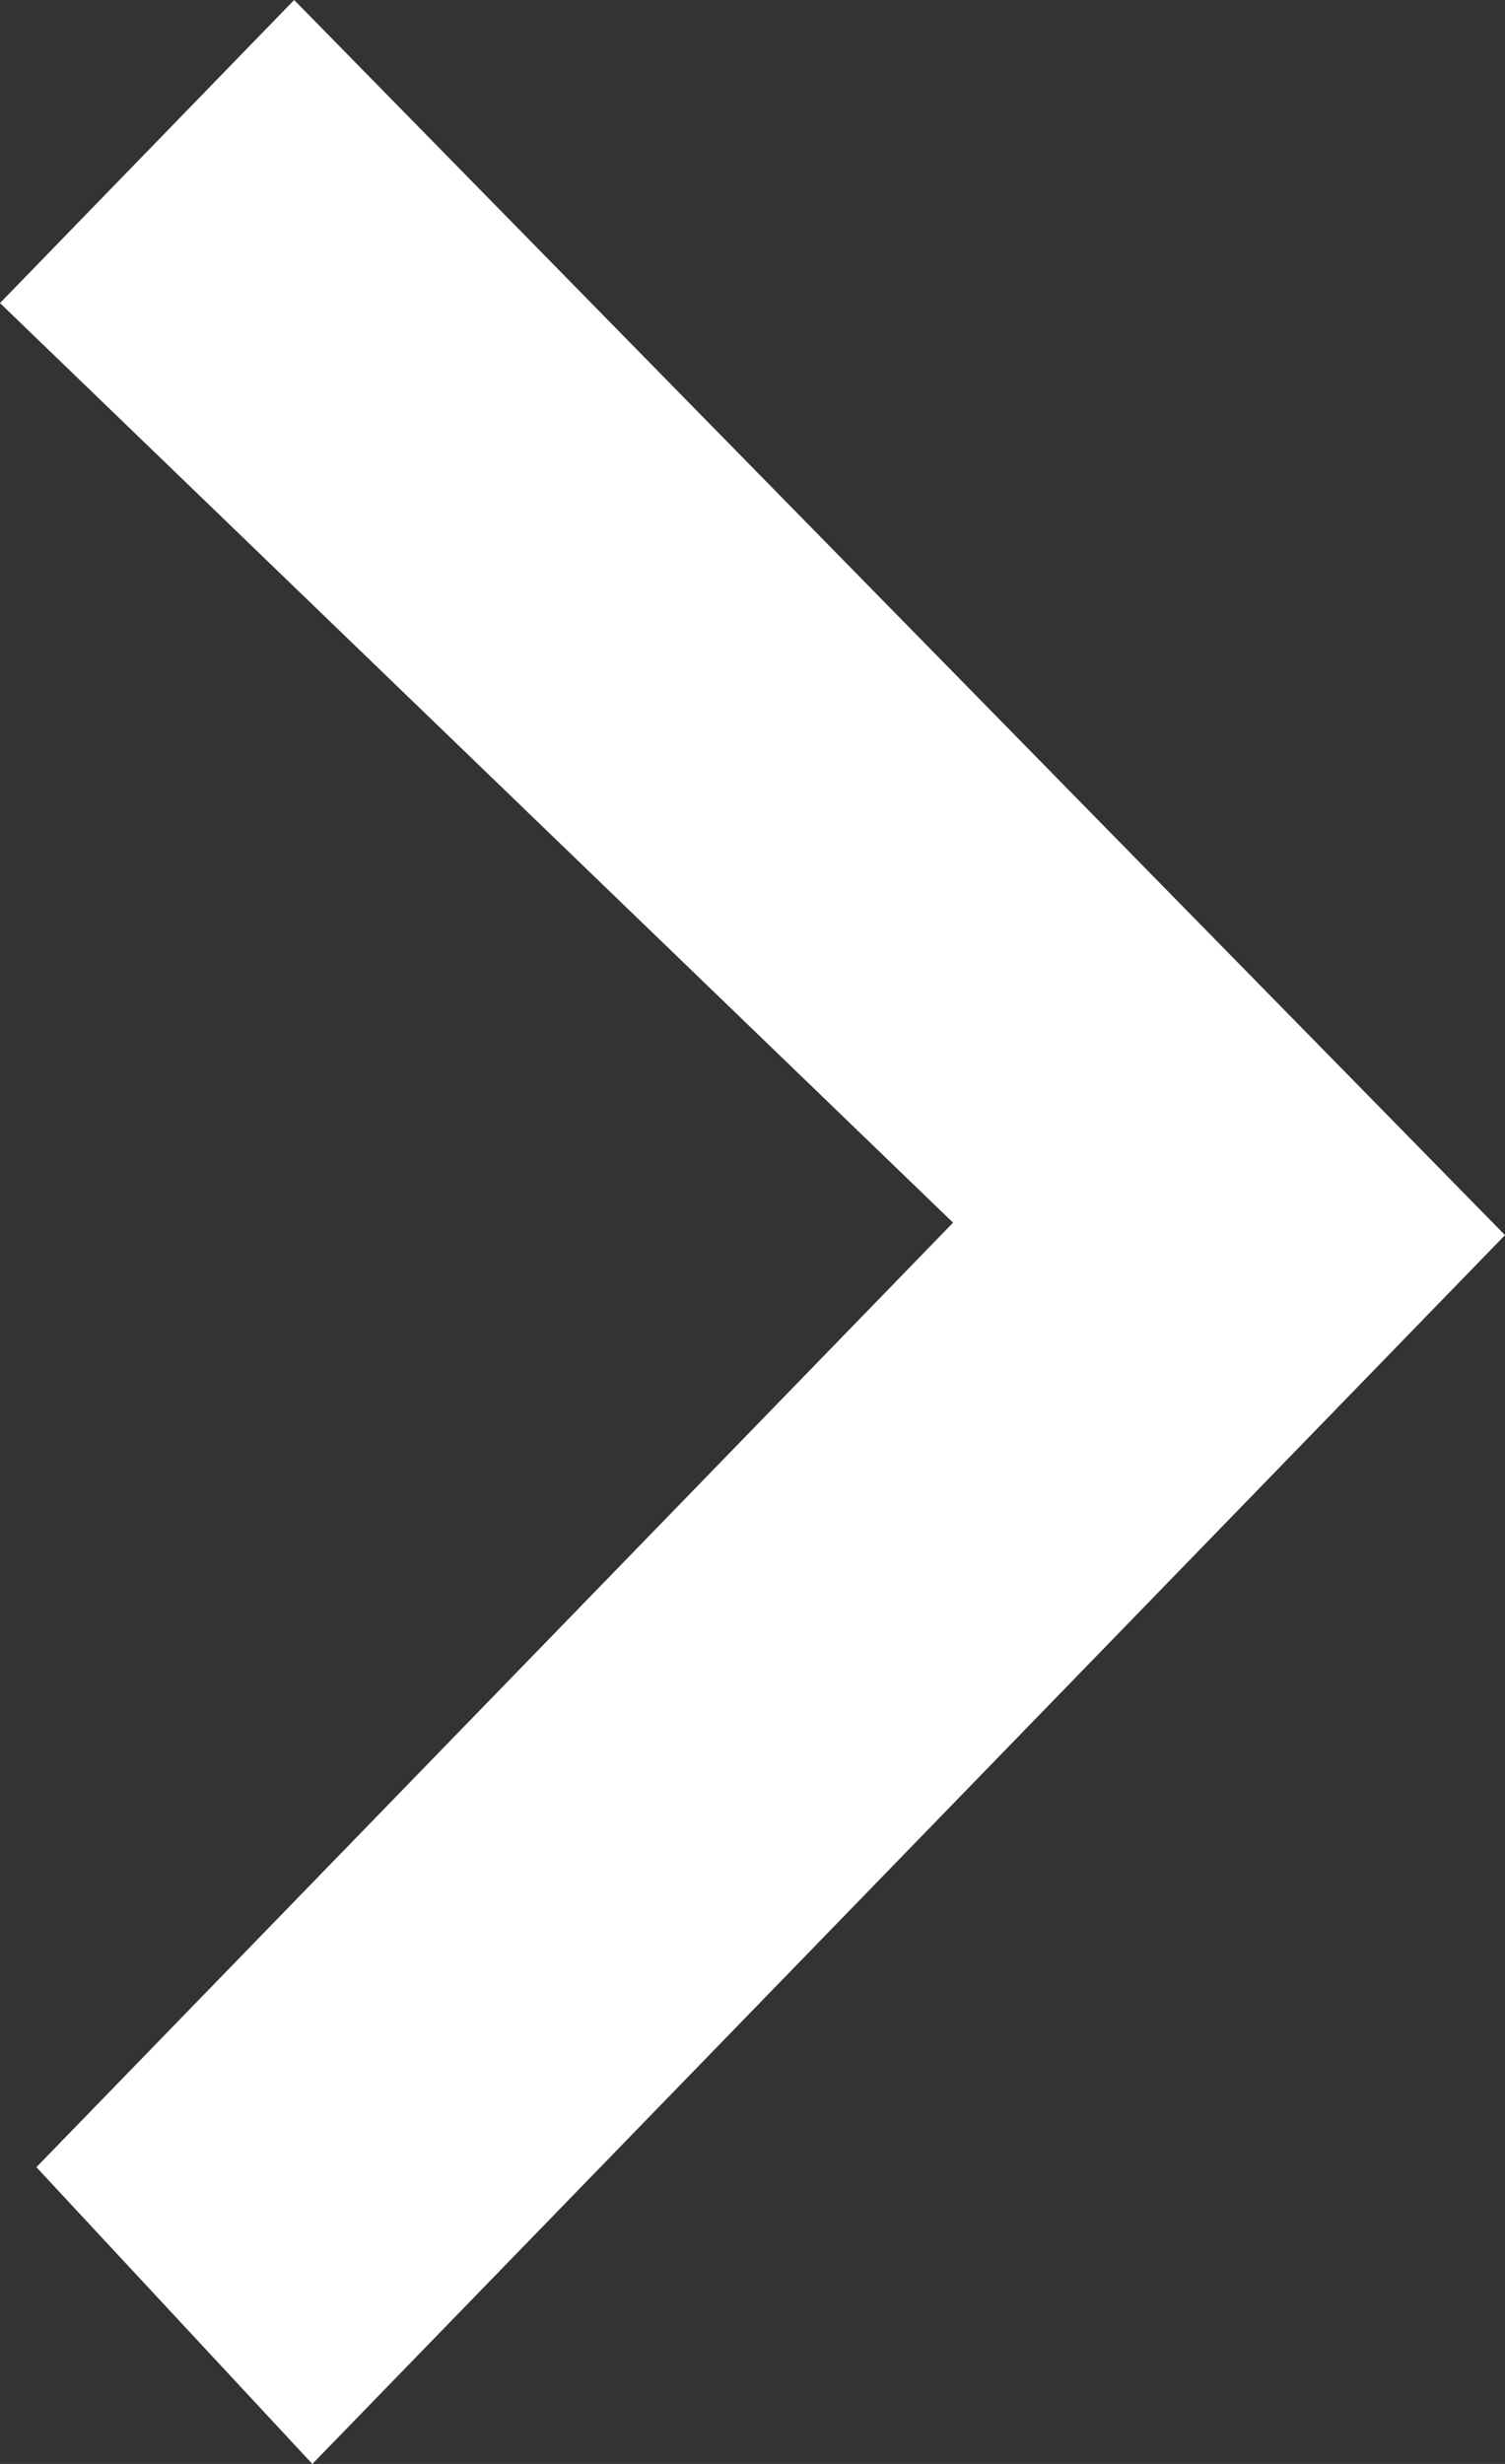 <?xml version="1.0" encoding="UTF-8"?>
<svg width="11px" height="18px" viewBox="0 0 11 18" version="1.1" xmlns="http://www.w3.org/2000/svg" xmlns:xlink="http://www.w3.org/1999/xlink">
    <rect x="0" y="0" width="11" height="18" fill="#333333" stroke="none"/>
    <title>icon/箭头_右</title>
    <g id="20210530" stroke="none" stroke-width="1" fill="none" fill-rule="evenodd">
        <g id="绿码状态-有核酸有疫苗备份-3" transform="translate(-287, -916)" fill="#FFFFFF">
            <g id="编组-11" transform="translate(40, 874)">
                <g id="icon/箭头_右" transform="translate(247, 42)">
                    <polygon id="箭头_右" points="11 9.023 2.283 18 0.266 15.832 6.966 8.932 0 2.214 2.15 0"></polygon>
                </g>
            </g>
        </g>
    </g>
</svg>
